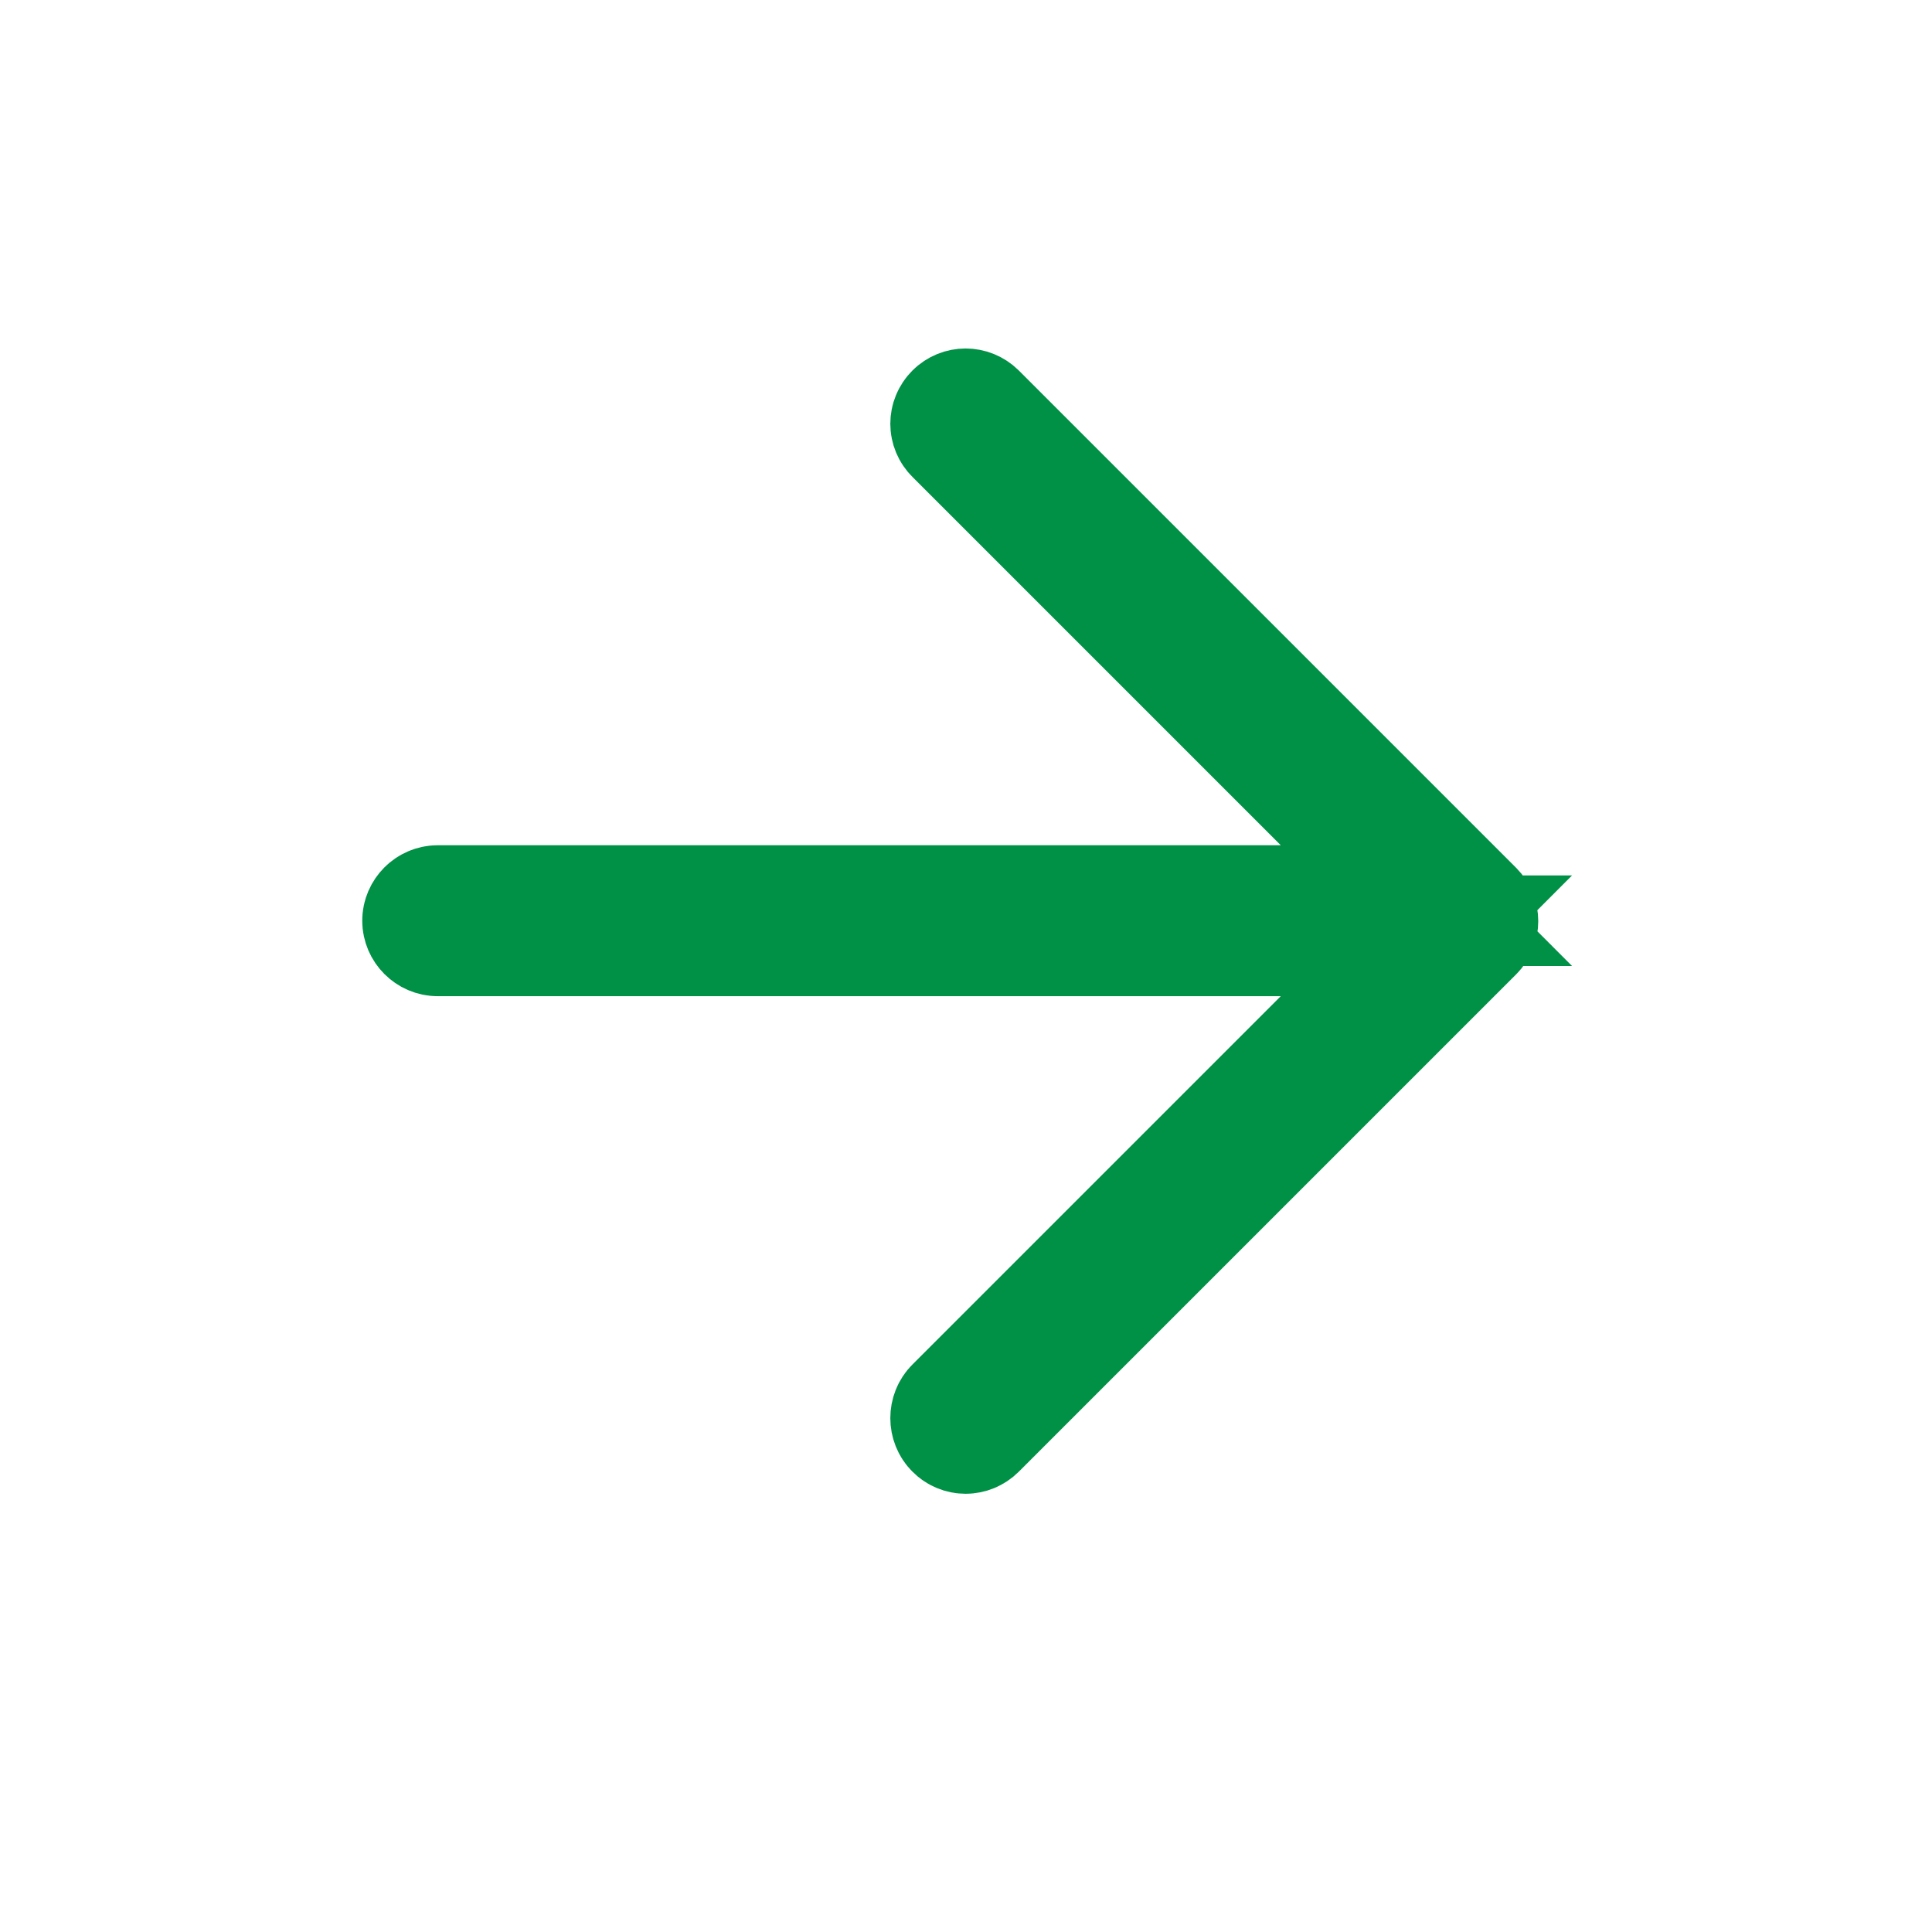 <svg width="16" height="16" viewBox="0 0 16 16" fill="none" xmlns="http://www.w3.org/2000/svg">
<path d="M10.96 8.604L11.813 7.75H10.606L3.625 7.75C3.557 7.75 3.5 7.693 3.5 7.625C3.5 7.557 3.557 7.5 3.625 7.5L10.606 7.5H11.813L10.96 6.646L7.91 3.596C7.861 3.548 7.861 3.471 7.91 3.422C7.958 3.374 8.035 3.374 8.084 3.422L12.203 7.541C12.251 7.59 12.251 7.667 12.203 7.715L8.084 11.834C8.035 11.883 7.958 11.883 7.91 11.834C7.861 11.786 7.861 11.702 7.91 11.654L10.96 8.604Z" fill="#1F1F1F" stroke="#009046"/>
</svg>
